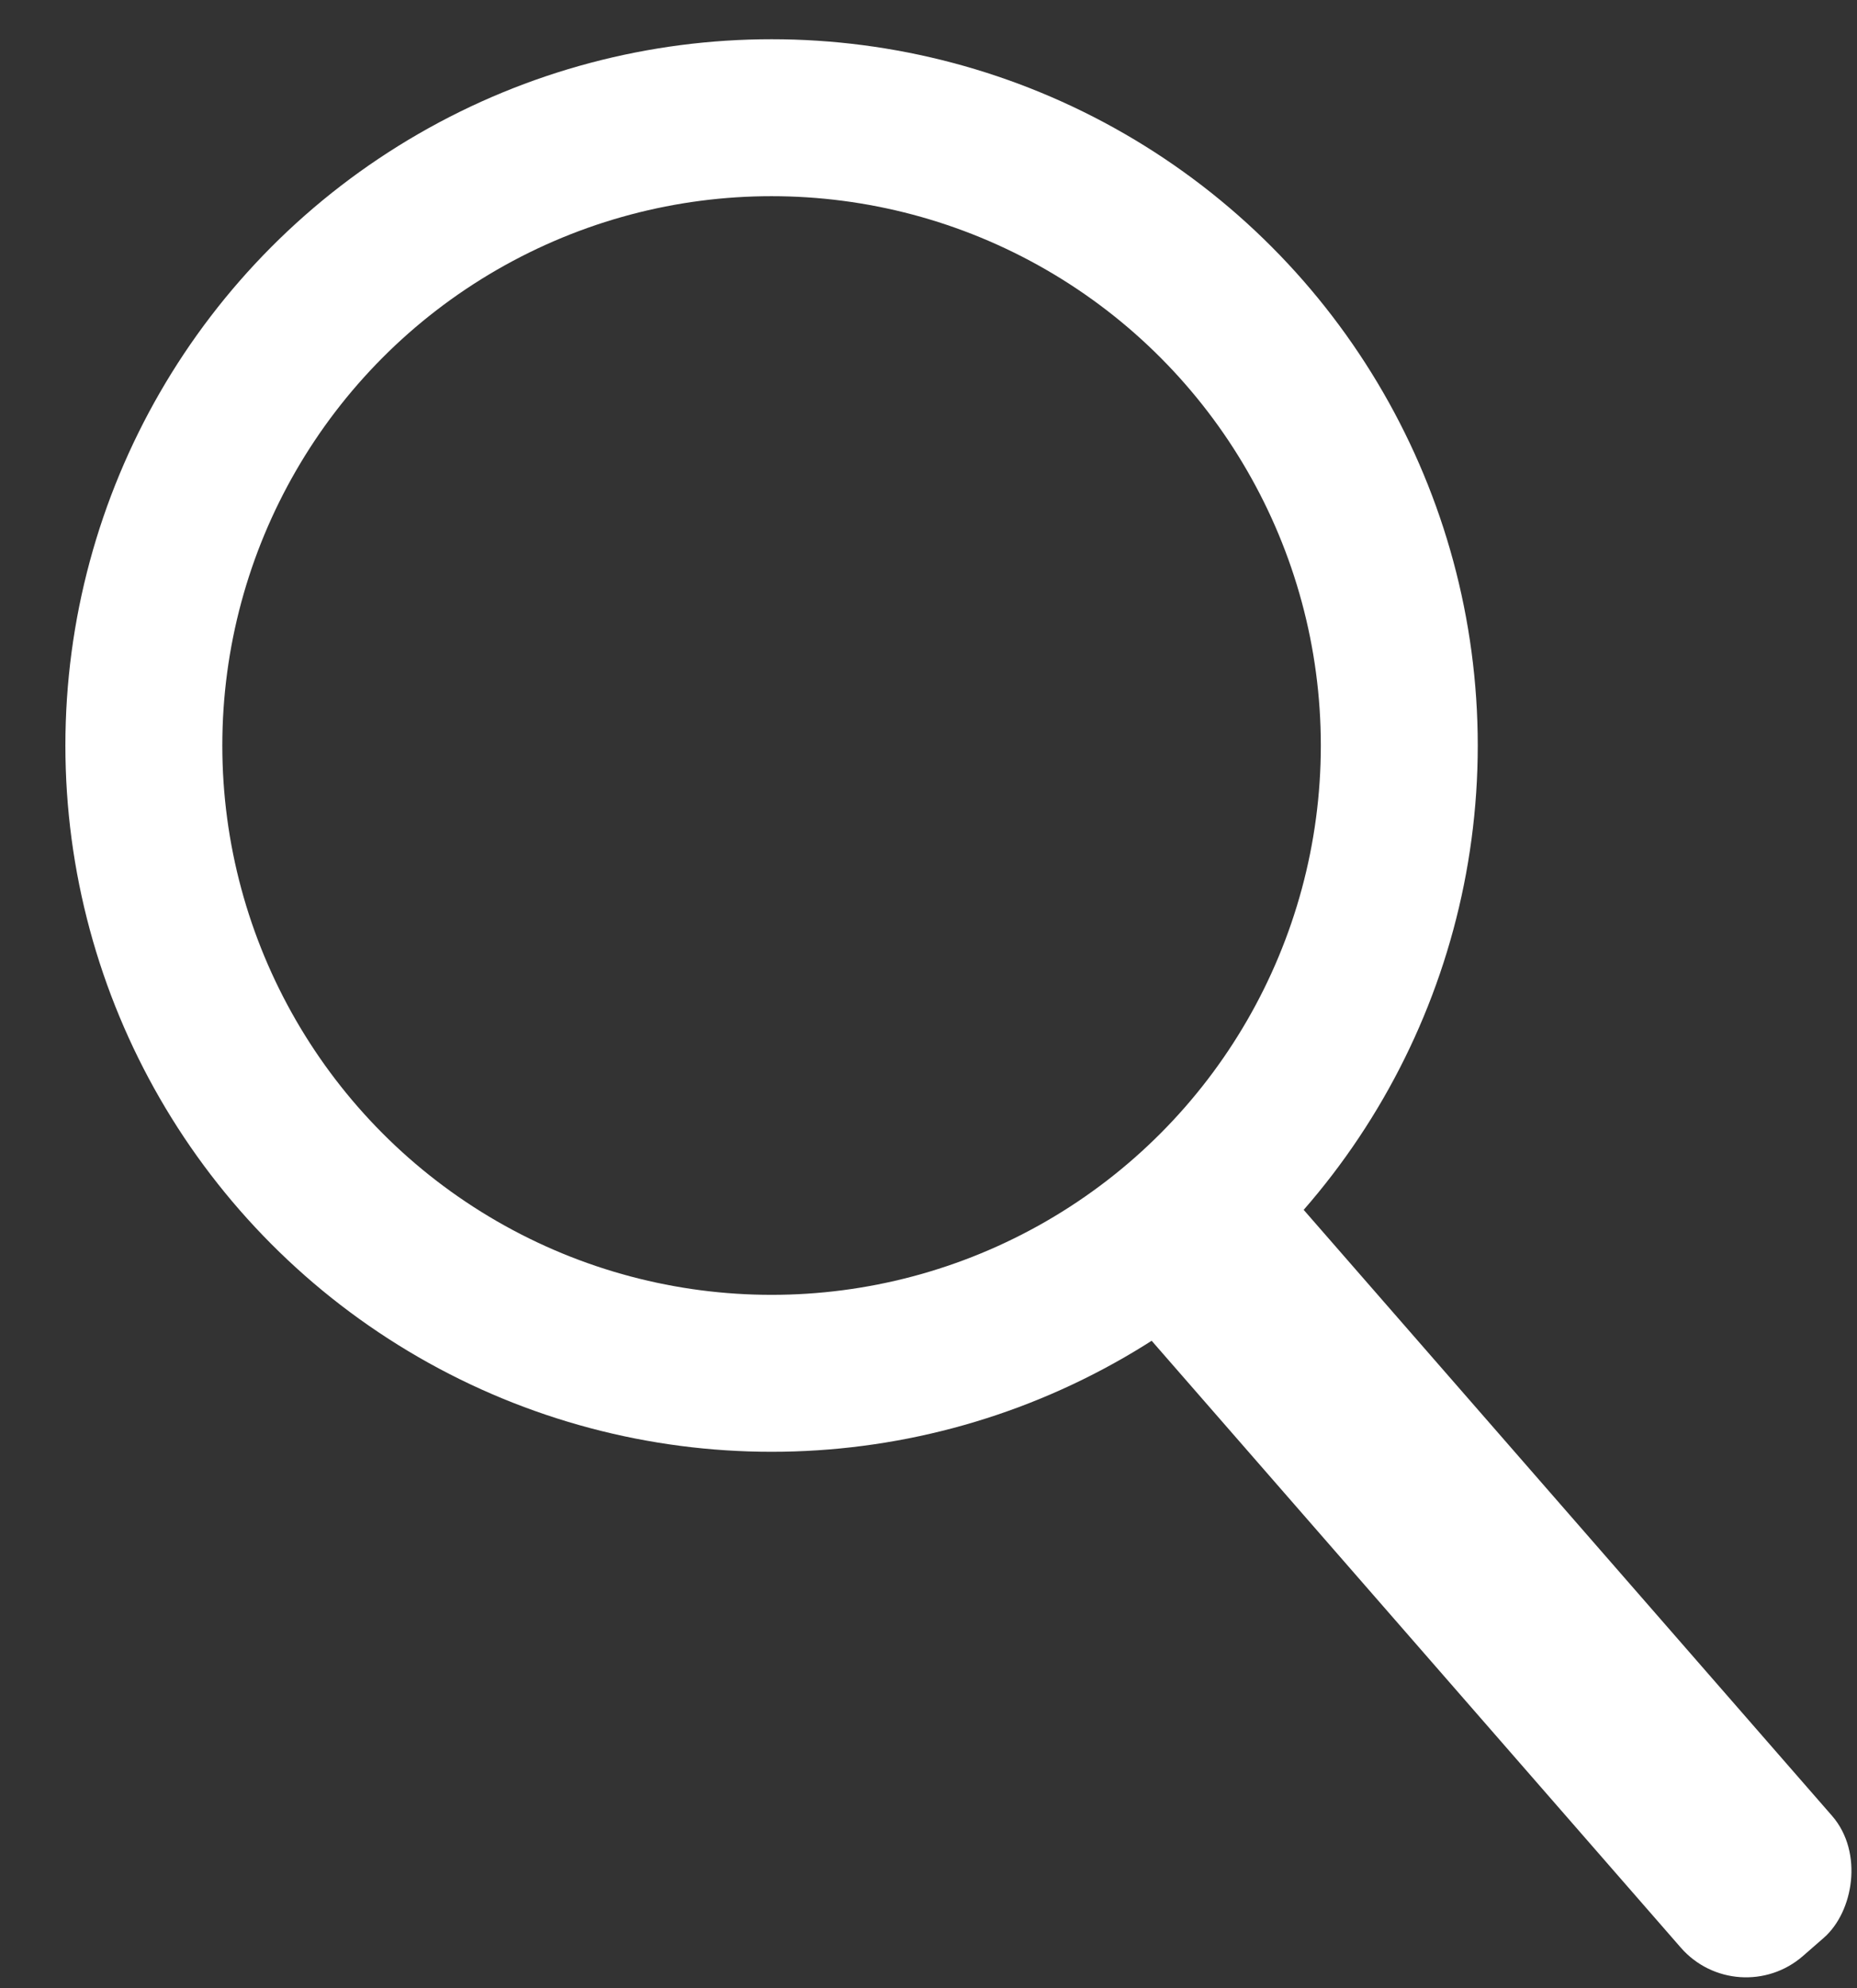 <svg id="Layer_1" data-name="Layer 1" xmlns="http://www.w3.org/2000/svg" viewBox="0 0 71 76"><rect x="0" y="0" width="71" height="76" fill="#333333" stroke="none"/><defs><style>.cls-1{fill:none;stroke-width:6px;}.cls-1,.cls-2{stroke:#fff;stroke-miterlimit:10;}.cls-2{fill:#fff;}</style></defs><circle class="cls-1" cx="29.5" cy="28.5" r="24"/><rect class="cls-2" x="38.04" y="56.64" width="37.37" height="6.67" rx="2.81" transform="translate(64.64 -22.2) rotate(48.91)"/></svg>